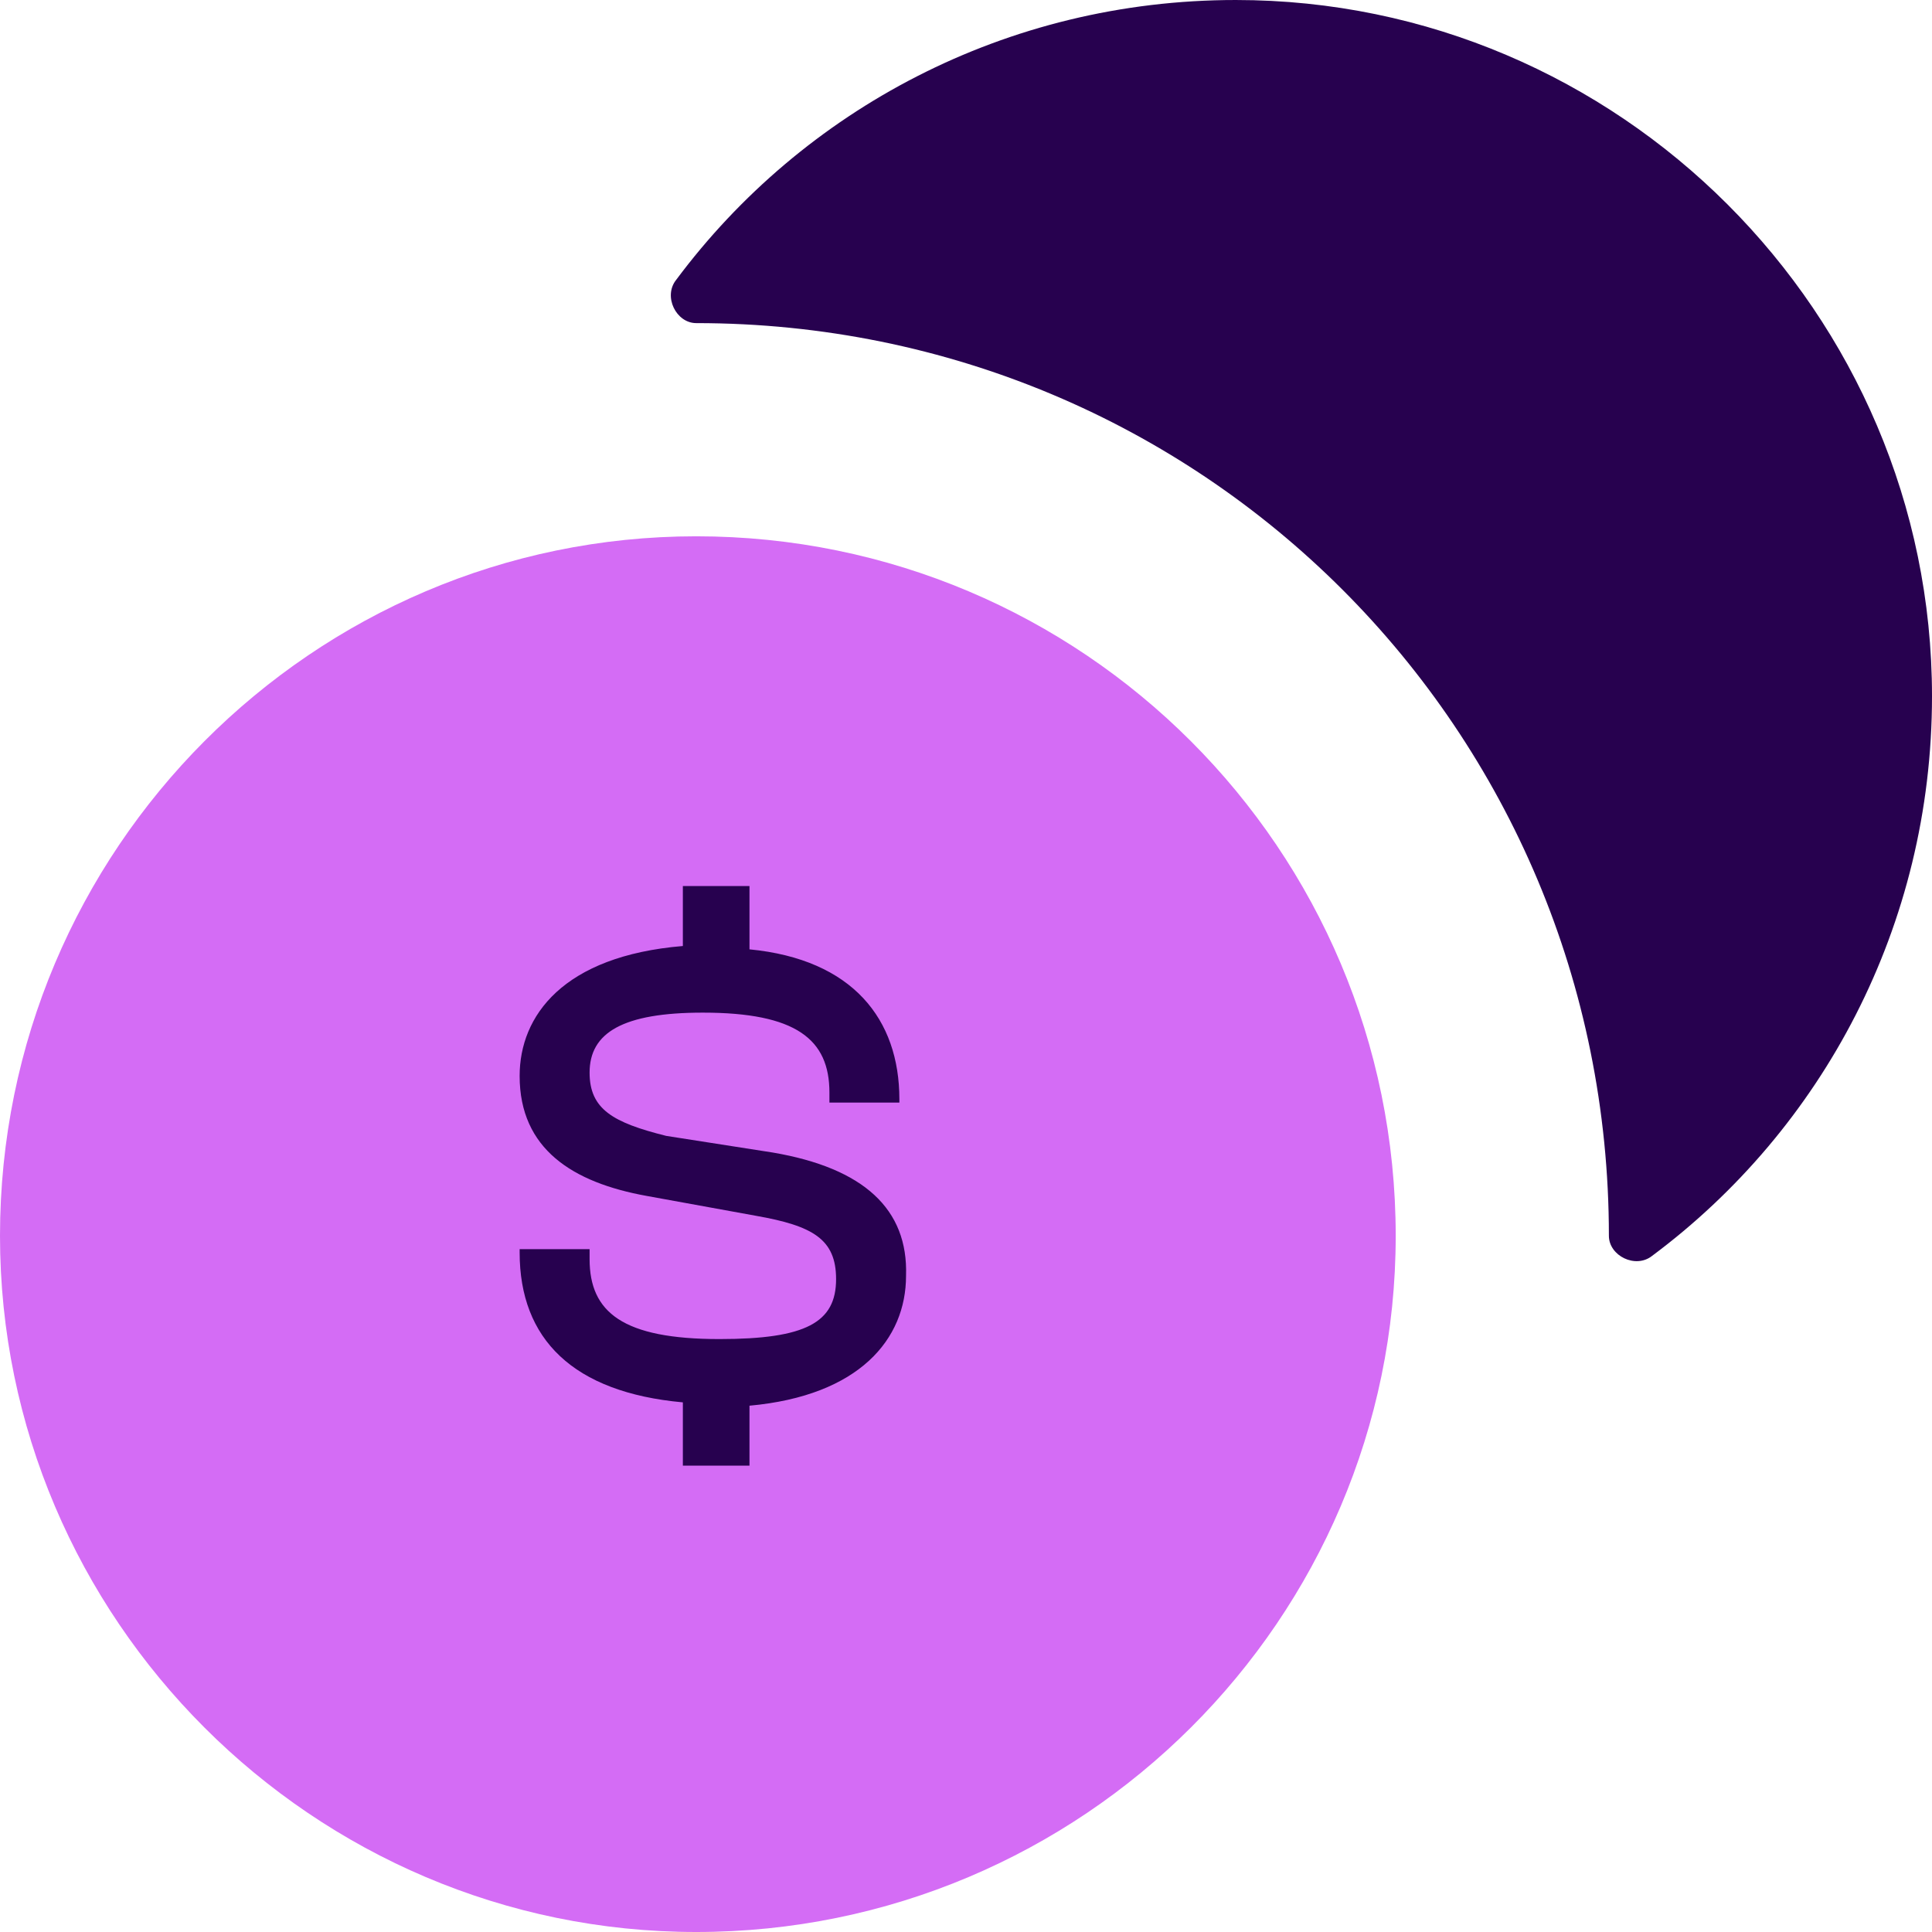 <svg version="1.2" xmlns="http://www.w3.org/2000/svg" viewBox="0 0 58 58" width="58" height="58"><style>.a{fill:#d46cf5}.b{fill:#27014f}</style><path class="a" d="m0 37.1c0 11.5 9.4 20.9 20.9 20.9 11.6 0 21-9.4 21-20.9 0-11.6-9.4-21-21-21-11.5 0-20.9 9.4-20.9 21z"/><path class="b" d="m20.3 8.4c-0.4 0.5 0 1.3 0.6 1.3 15.2 0 27.4 12.2 27.4 27.4 0 0.6 0.8 1 1.3 0.6 5.1-3.8 8.4-9.9 8.4-16.8 0-11.5-9.4-20.9-20.9-20.9-6.9 0-13 3.3-16.8 8.4z"/><path class="b" d="m22.5 44h-2v-1.9c-3.3-0.3-4.9-1.9-4.9-4.5v-0.1h2.1v0.3c0 1.6 1 2.4 3.9 2.4 2.6 0 3.5-0.5 3.5-1.8 0-1.2-0.7-1.6-2.4-1.9l-3.3-0.6c-2.2-0.4-3.8-1.4-3.8-3.6 0-1.8 1.3-3.6 4.9-3.9v-1.8h2v1.9c3.1 0.3 4.5 2.1 4.5 4.5v0.1h-2.1v-0.3c0-1.6-1-2.4-3.8-2.4-2.4 0-3.4 0.6-3.4 1.8 0 1.1 0.7 1.5 2.3 1.9l3.2 0.5q4.1 0.7 4 3.7c0 1.9-1.4 3.6-4.7 3.9z"/></svg>